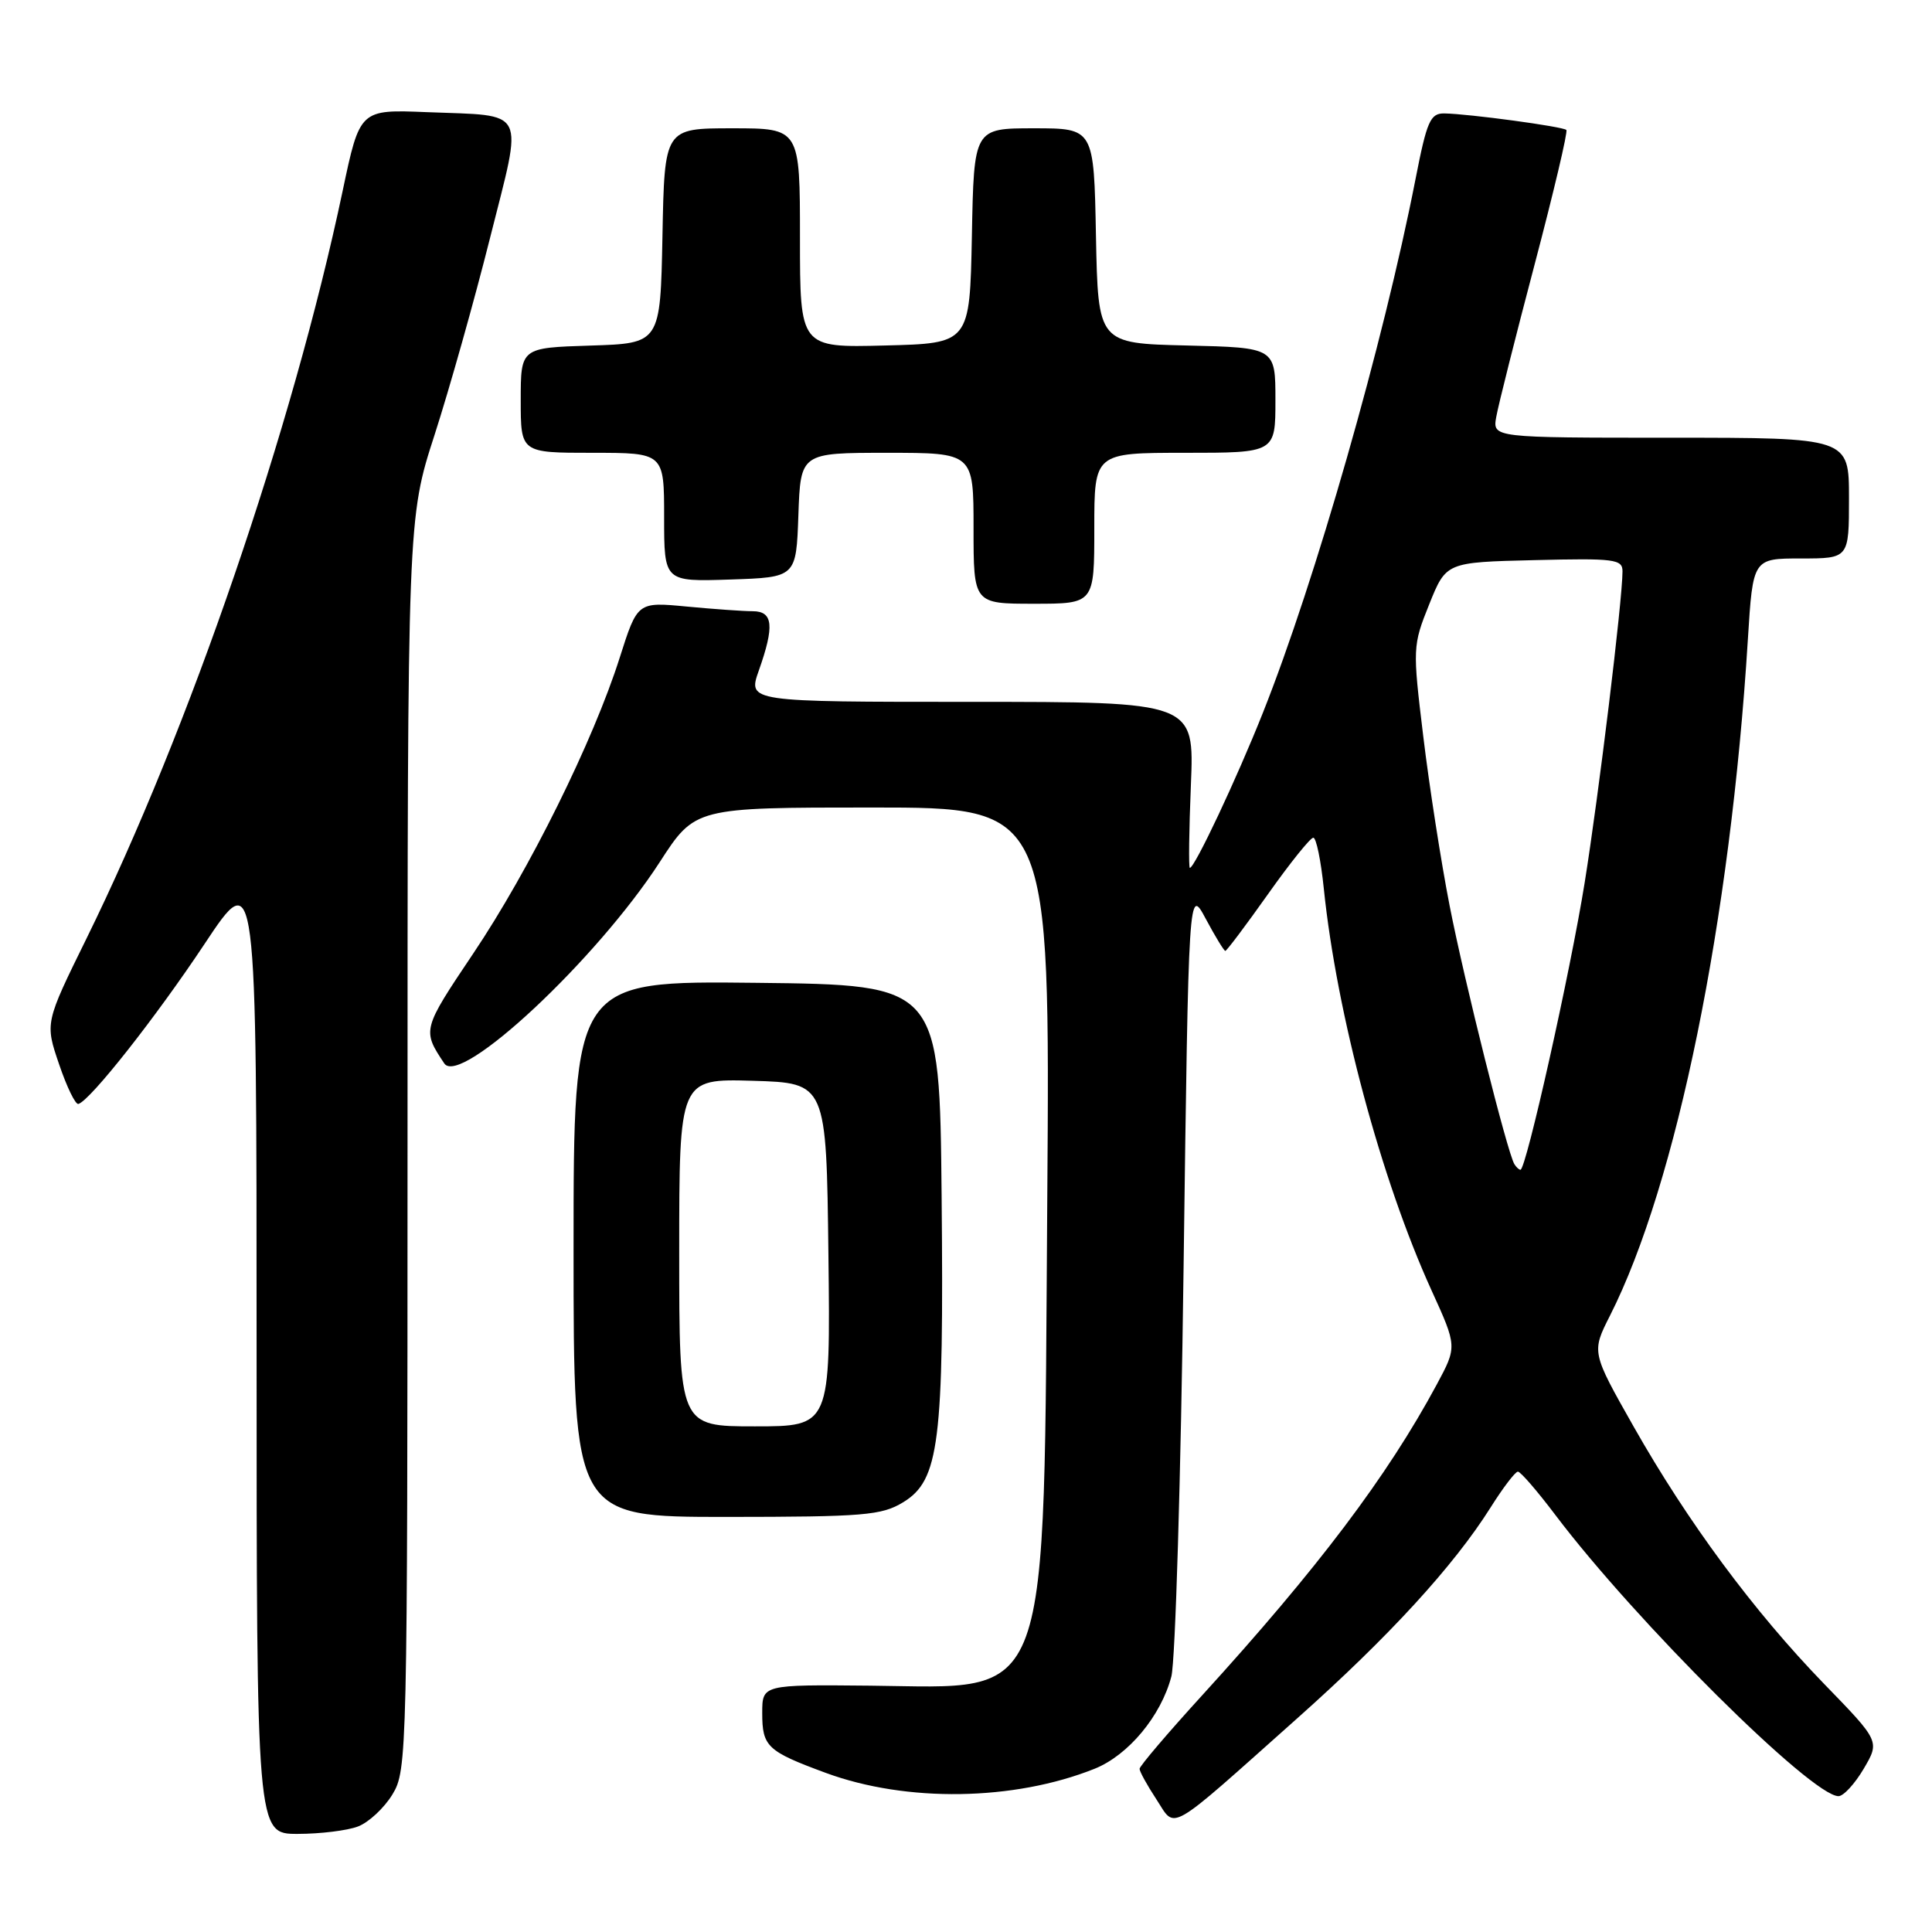 <?xml version="1.0" encoding="UTF-8" standalone="no"?>
<!DOCTYPE svg PUBLIC "-//W3C//DTD SVG 1.1//EN" "http://www.w3.org/Graphics/SVG/1.1/DTD/svg11.dtd" >
<svg xmlns="http://www.w3.org/2000/svg" xmlns:xlink="http://www.w3.org/1999/xlink" version="1.1" viewBox="0 0 256 256">
 <g >
 <path fill="currentColor"
d=" M 47.43 242.02 C 48.84 241.49 50.90 239.58 52.00 237.77 C 53.95 234.57 53.99 232.69 54.00 151.60 C 54.00 68.69 54.00 68.69 57.59 57.60 C 59.56 51.49 62.87 39.75 64.94 31.50 C 69.33 14.05 70.01 15.40 56.54 14.86 C 47.68 14.50 47.68 14.50 45.40 25.31 C 38.77 56.73 25.09 96.65 11.47 124.34 C 5.96 135.54 5.96 135.54 7.83 141.02 C 8.85 144.03 10.00 146.40 10.39 146.28 C 11.99 145.79 20.66 134.78 27.09 125.10 C 34.00 114.69 34.00 114.69 34.00 178.85 C 34.00 243.00 34.00 243.00 39.43 243.00 C 42.42 243.00 46.02 242.56 47.43 242.02 Z  M 171.91 227.67 C 184.04 216.87 192.61 207.52 197.51 199.75 C 199.15 197.14 200.78 195.00 201.13 195.00 C 201.48 195.00 203.70 197.57 206.07 200.71 C 216.72 214.82 240.06 238.00 243.61 238.00 C 244.27 238.00 245.77 236.37 246.95 234.37 C 249.09 230.73 249.09 230.73 241.70 223.12 C 232.38 213.50 223.64 201.69 216.47 189.04 C 210.88 179.17 210.88 179.17 213.33 174.33 C 222.17 156.86 229.29 121.97 231.60 84.75 C 232.27 74.00 232.27 74.00 238.64 74.00 C 245.00 74.00 245.00 74.00 245.00 66.00 C 245.00 58.00 245.00 58.00 221.39 58.00 C 197.77 58.00 197.77 58.00 198.26 55.25 C 198.52 53.74 200.81 44.65 203.34 35.06 C 205.87 25.46 207.77 17.43 207.55 17.22 C 207.11 16.77 194.60 15.08 191.39 15.03 C 189.52 15.00 189.07 16.03 187.56 23.75 C 183.32 45.43 174.29 76.98 167.33 94.47 C 163.86 103.20 158.30 115.00 157.66 115.00 C 157.49 115.00 157.55 110.05 157.80 104.00 C 158.26 93.00 158.26 93.00 128.67 93.00 C 99.09 93.00 99.09 93.00 100.54 88.87 C 102.64 82.94 102.44 81.00 99.75 80.99 C 98.51 80.99 94.57 80.71 90.99 80.37 C 84.47 79.75 84.47 79.75 82.12 87.13 C 78.60 98.21 70.14 115.29 62.69 126.37 C 55.95 136.41 55.93 136.50 58.87 140.91 C 60.97 144.05 79.07 127.14 87.42 114.23 C 92.10 107.00 92.10 107.00 115.62 107.00 C 139.14 107.00 139.14 107.00 138.77 158.75 C 138.27 227.24 139.59 223.60 115.29 223.36 C 101.00 223.22 101.00 223.22 101.00 226.99 C 101.00 231.44 101.65 232.05 109.43 234.92 C 120.13 238.86 134.36 238.64 145.04 234.37 C 149.51 232.58 153.84 227.37 155.21 222.15 C 155.74 220.14 156.47 195.78 156.83 168.00 C 157.50 117.50 157.50 117.50 159.77 121.75 C 161.02 124.09 162.19 126.00 162.36 126.00 C 162.54 126.00 165.08 122.62 168.00 118.50 C 170.92 114.37 173.63 111.00 174.02 111.00 C 174.41 111.00 175.03 114.03 175.41 117.73 C 177.12 134.35 183.00 156.29 189.68 170.97 C 193.08 178.43 193.08 178.43 190.37 183.47 C 183.82 195.63 174.62 207.82 159.31 224.62 C 154.74 229.63 151.00 234.02 151.00 234.38 C 151.00 234.74 152.00 236.55 153.22 238.41 C 155.86 242.44 154.39 243.28 171.91 227.67 Z  M 119.67 199.06 C 124.46 196.14 125.08 191.18 124.77 158.50 C 124.50 130.50 124.50 130.50 100.25 130.23 C 76.00 129.96 76.00 129.96 76.00 165.48 C 76.00 201.00 76.00 201.00 96.25 201.00 C 114.49 200.99 116.81 200.80 119.67 199.06 Z  M 145.00 70.00 C 145.00 60.00 145.00 60.00 157.00 60.00 C 169.00 60.00 169.00 60.00 169.00 53.03 C 169.00 46.06 169.00 46.06 157.25 45.78 C 145.50 45.50 145.50 45.50 145.22 31.25 C 144.95 17.00 144.95 17.00 137.00 17.00 C 129.05 17.00 129.05 17.00 128.78 31.25 C 128.50 45.50 128.50 45.50 117.25 45.78 C 106.00 46.07 106.00 46.07 106.00 31.53 C 106.00 17.00 106.00 17.00 97.03 17.00 C 88.05 17.00 88.05 17.00 87.78 31.25 C 87.50 45.50 87.50 45.50 78.25 45.79 C 69.00 46.08 69.00 46.08 69.00 53.04 C 69.00 60.00 69.00 60.00 78.50 60.00 C 88.00 60.00 88.00 60.00 88.00 68.54 C 88.00 77.08 88.00 77.08 96.75 76.79 C 105.50 76.50 105.50 76.50 105.79 68.25 C 106.08 60.00 106.08 60.00 117.54 60.00 C 129.00 60.00 129.00 60.00 129.00 70.00 C 129.00 80.00 129.00 80.00 137.00 80.00 C 145.00 80.00 145.00 80.00 145.00 70.00 Z  M 200.66 154.25 C 199.72 152.69 194.05 130.08 192.08 120.00 C 190.95 114.22 189.38 104.13 188.59 97.57 C 187.17 85.86 187.18 85.55 189.38 80.07 C 191.62 74.50 191.62 74.50 203.31 74.22 C 213.96 73.96 215.00 74.09 214.99 75.72 C 214.97 79.67 211.85 105.27 209.97 117.00 C 208.06 128.88 202.21 155.00 201.47 155.00 C 201.28 155.00 200.91 154.66 200.66 154.25 Z  M 90.00 165.96 C 90.00 142.93 90.00 142.93 99.75 143.21 C 109.50 143.50 109.50 143.50 109.77 166.25 C 110.04 189.00 110.04 189.00 100.02 189.00 C 90.00 189.00 90.00 189.00 90.00 165.96 Z "/>
</g>
</svg>